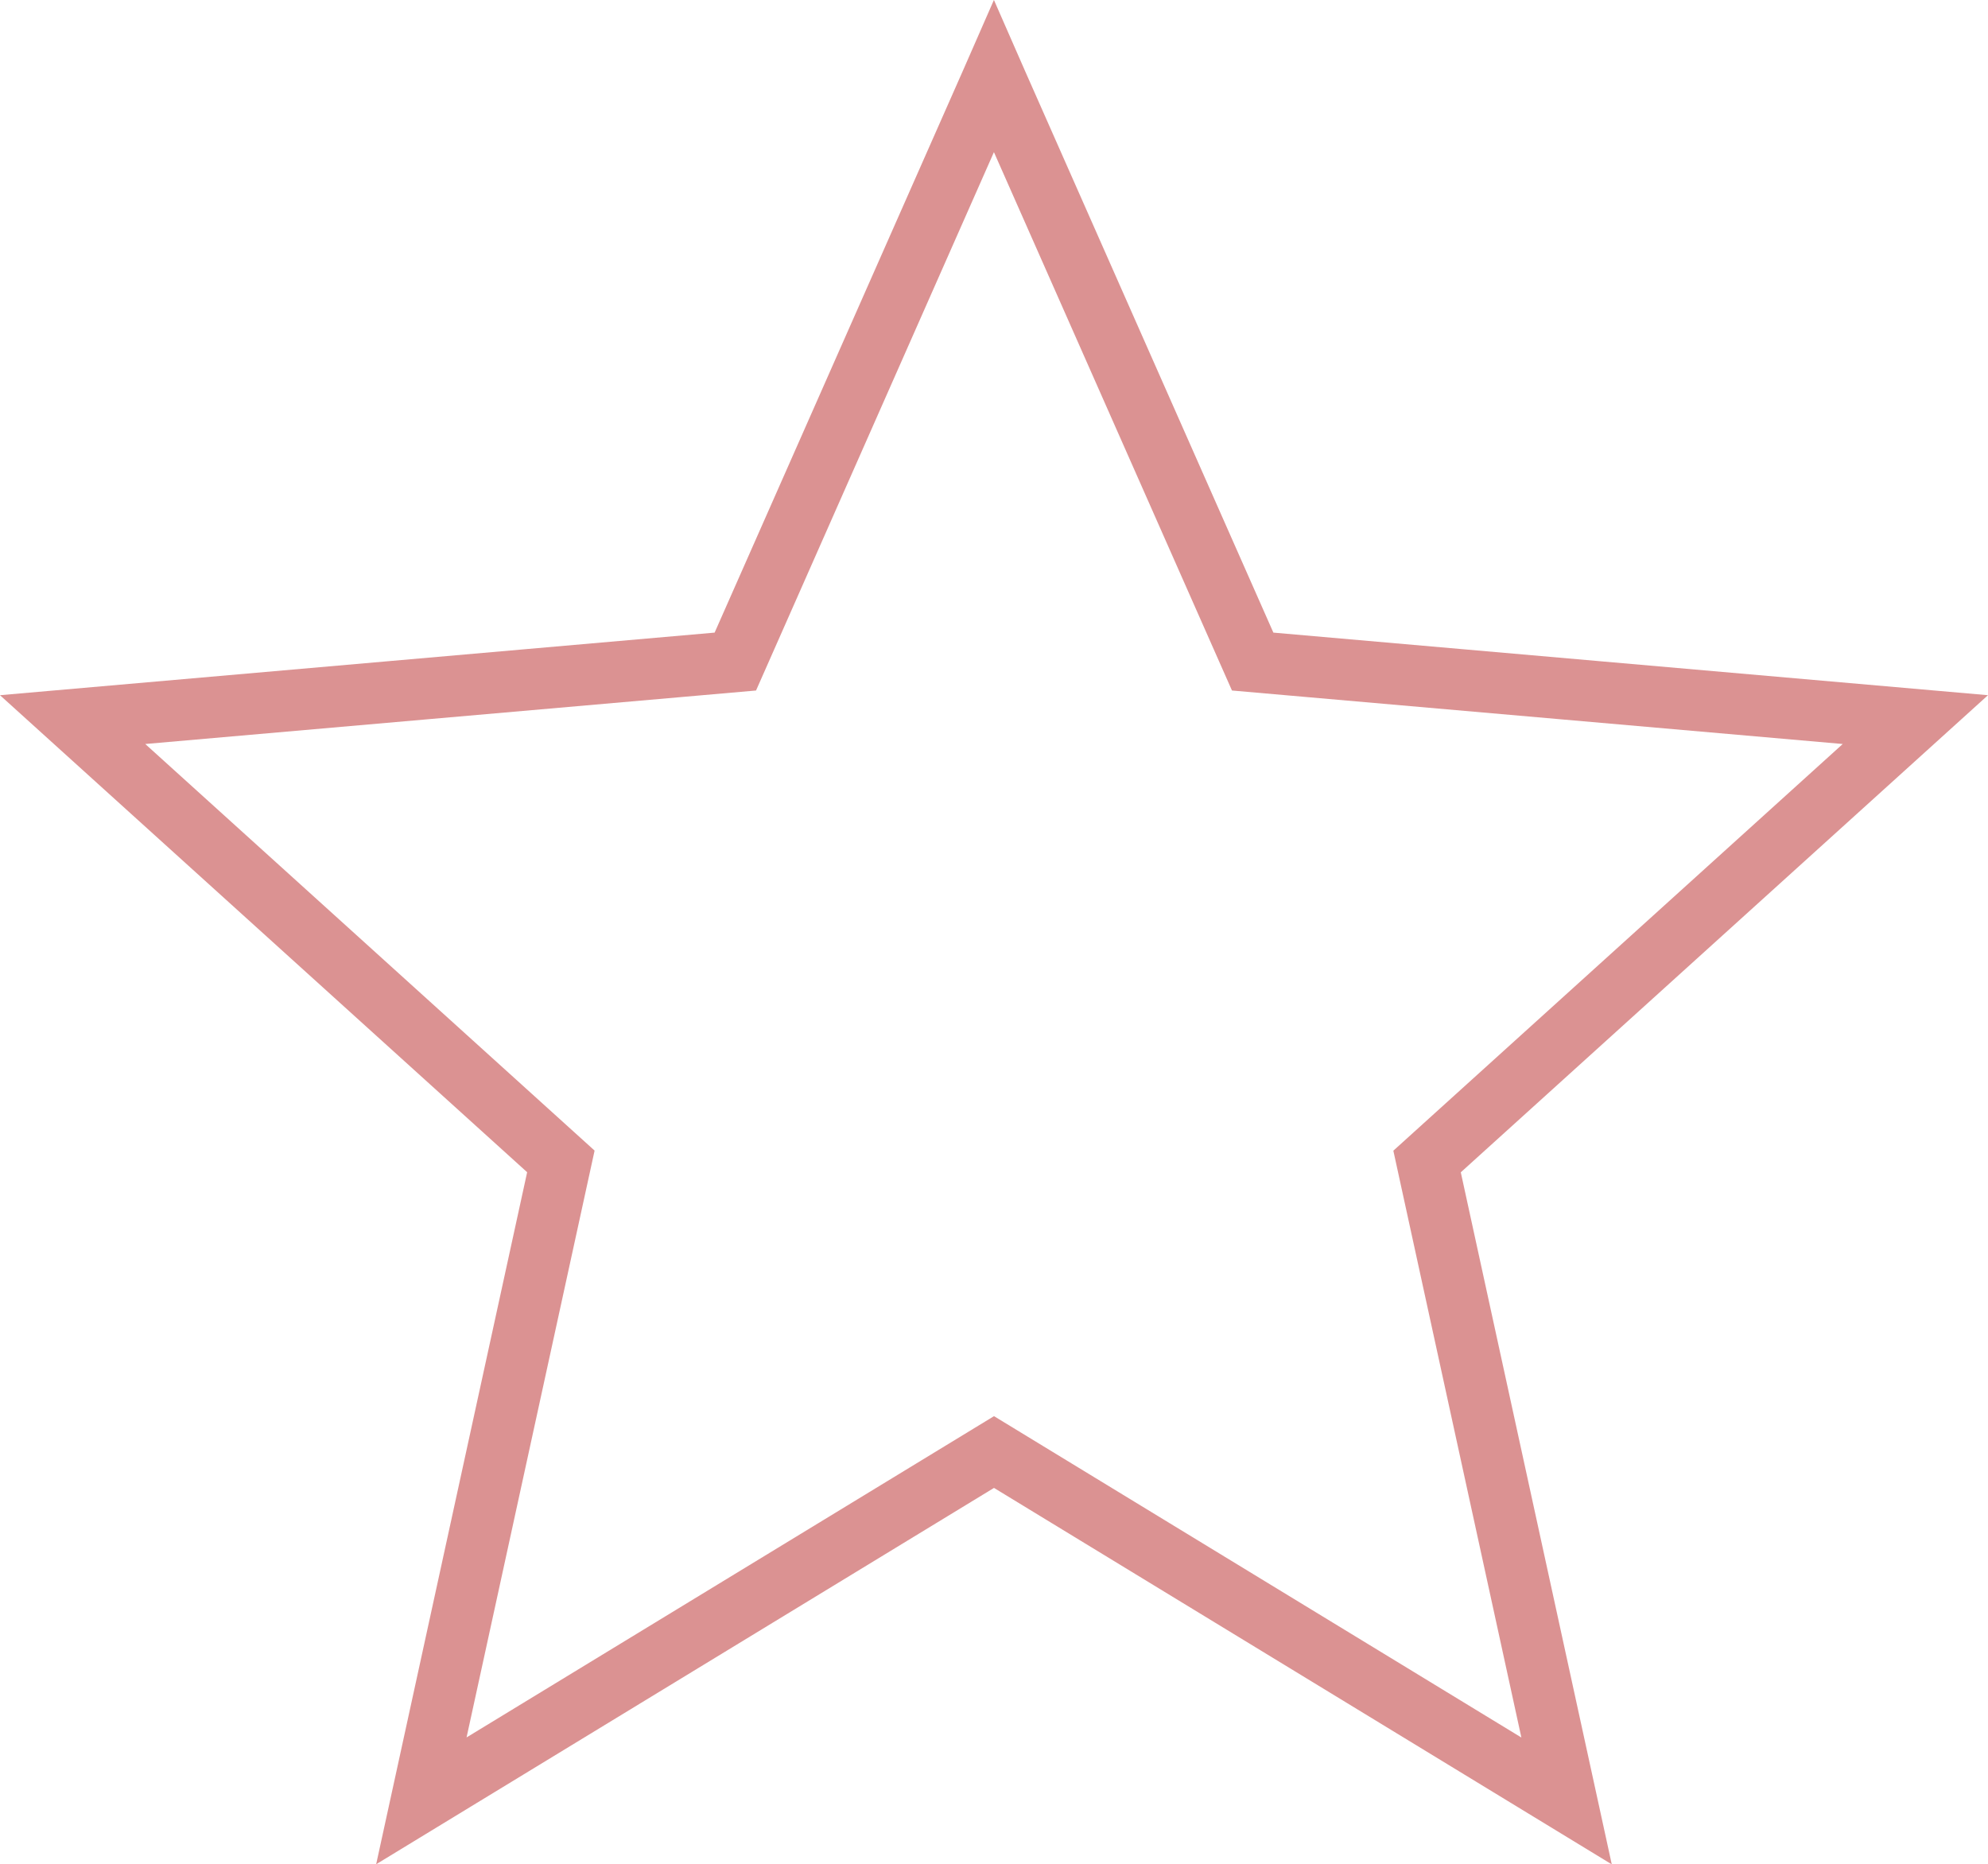 <svg xmlns="http://www.w3.org/2000/svg" width="97.314" height="91.26" viewBox="0 0 97.314 91.26">
  <path id="star" d="M93.763,35.2,61.324,32.359,48.8,4.034l-.142-.324-.142.324L36,32.359,3.56,35.2l23.9,21.626-6.829,31.3L48.662,71.052,76.69,88.131l-6.829-31.3Z" transform="translate(-0.005 0.024)" fill="none" stroke="#db9292" stroke-miterlimit="10" stroke-width="3"/>
</svg>
